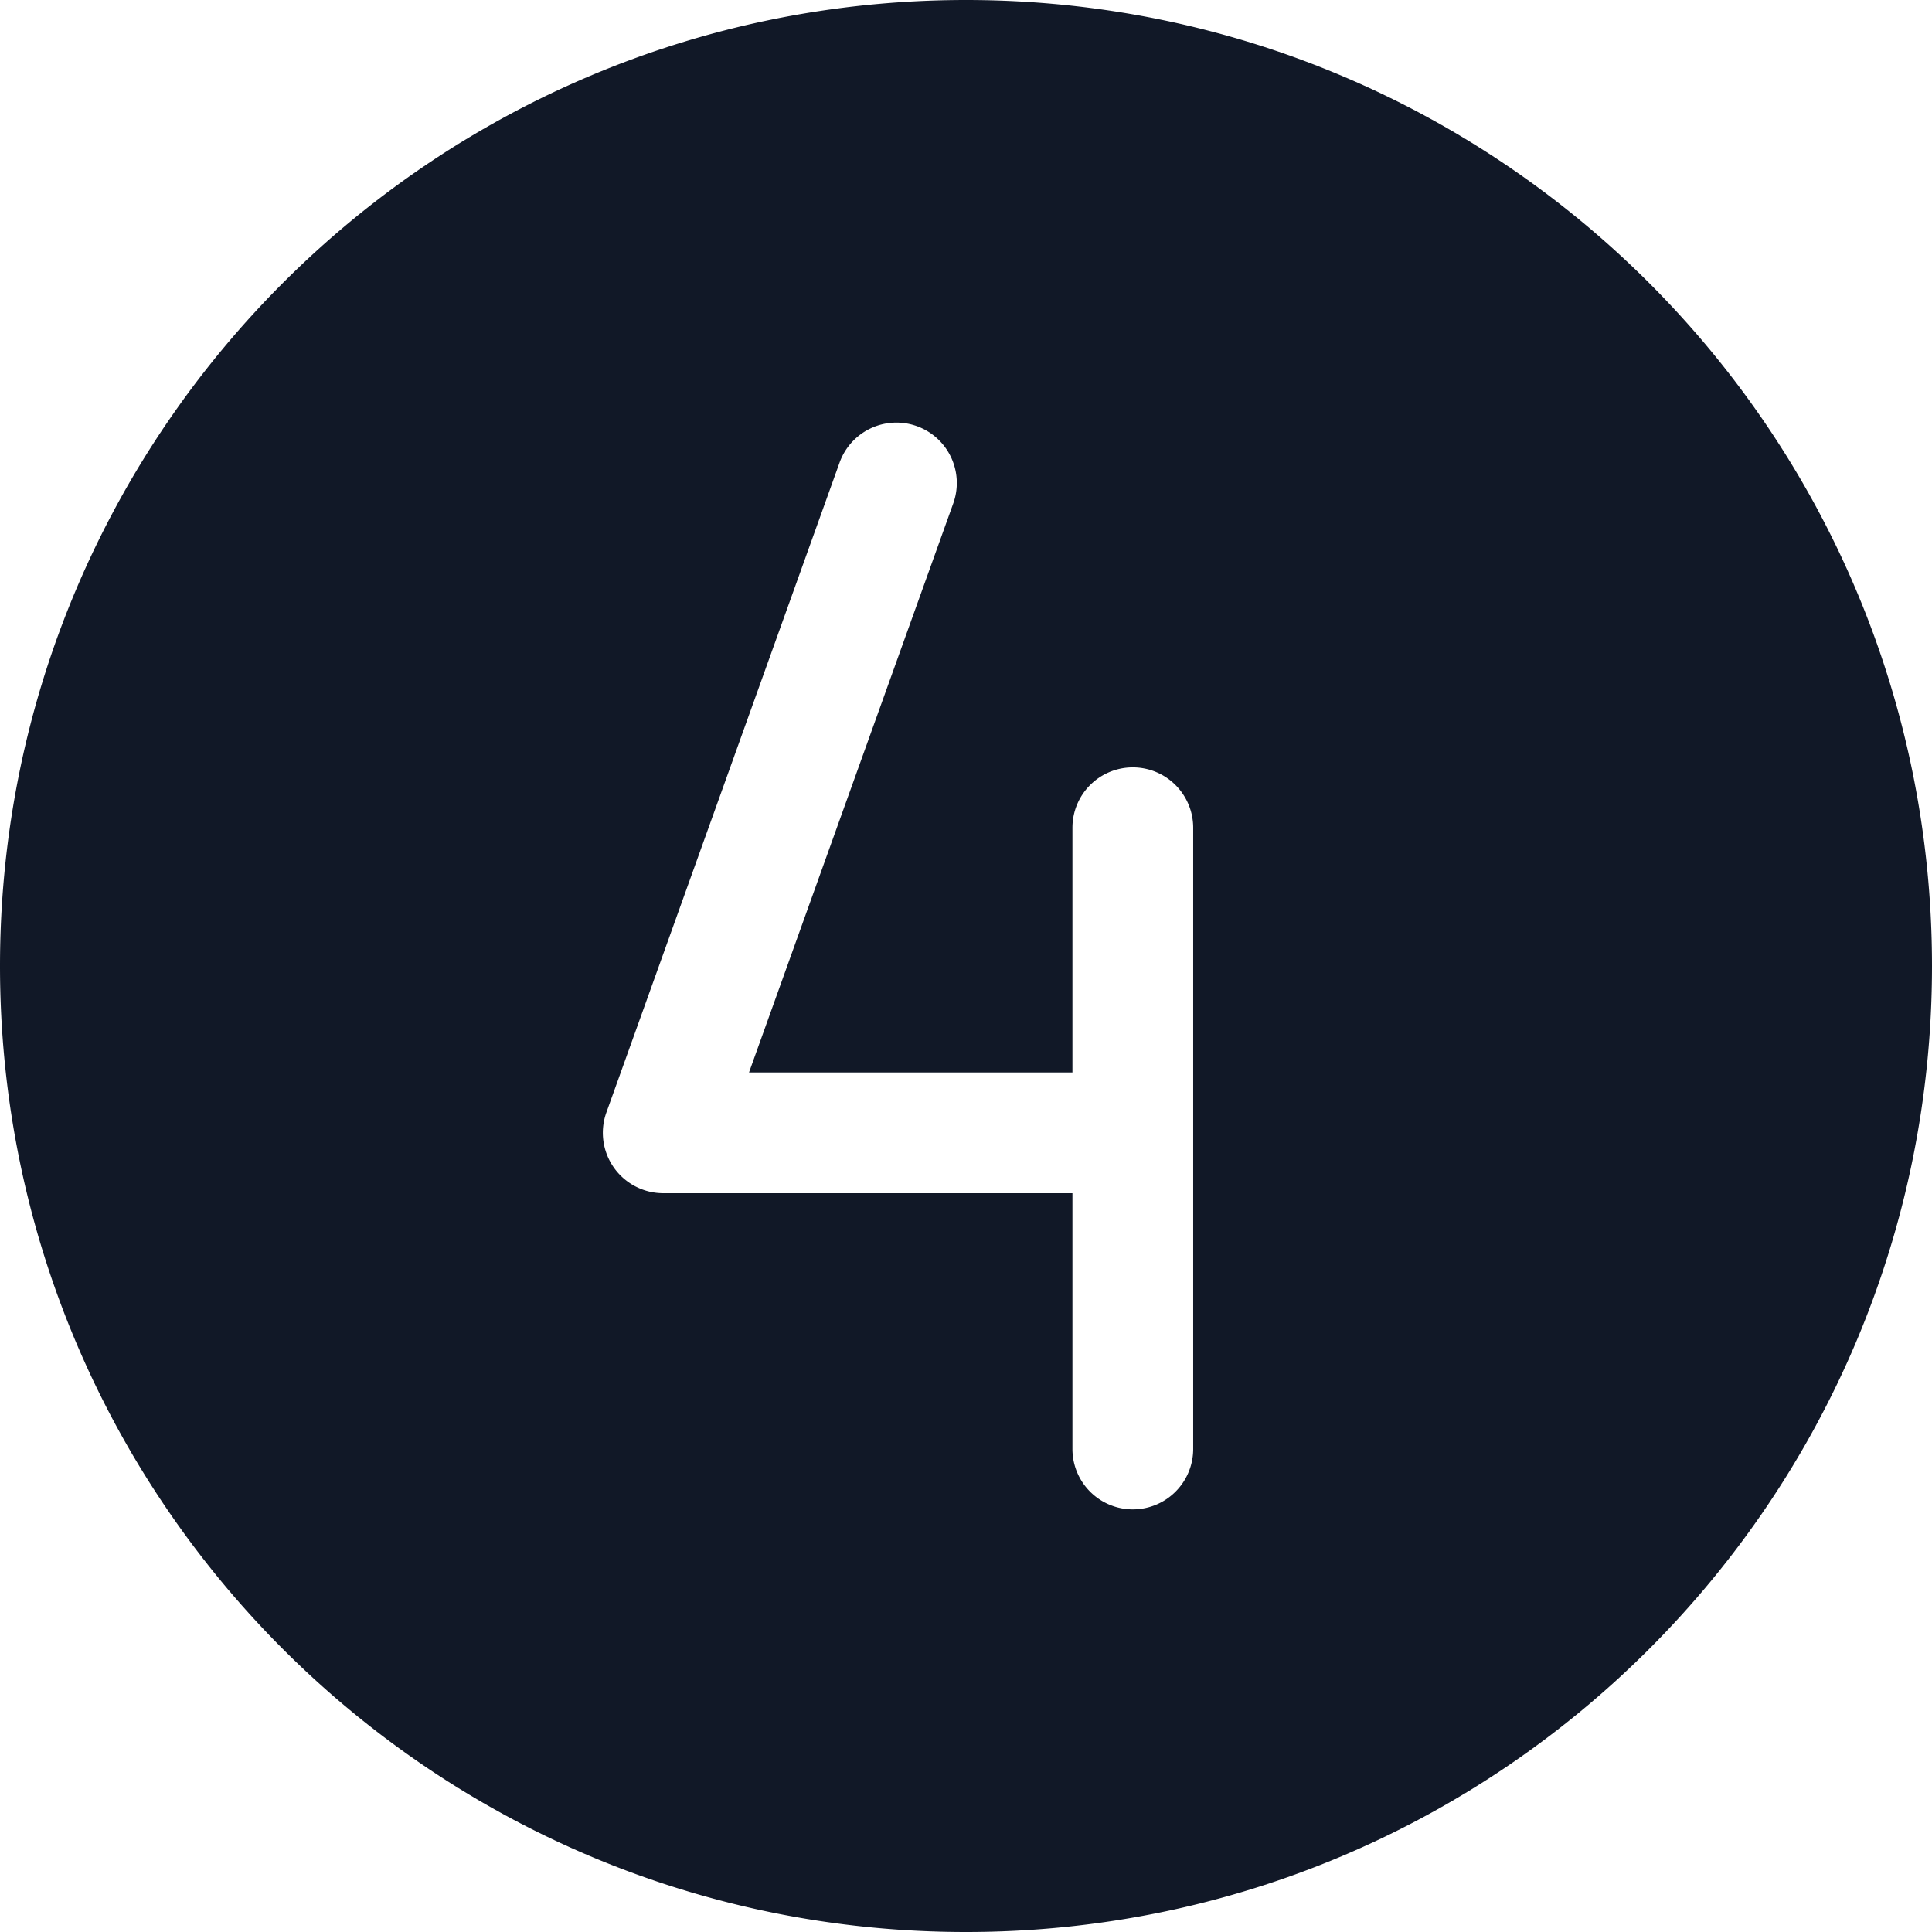 <svg xmlns="http://www.w3.org/2000/svg" width="32" height="32" fill="none" viewBox="0 0 32 32"><path fill="#111827" fill-rule="evenodd" d="M16 32c8.837 0 16-7.163 16-16S24.837 0 16 0 0 7.163 0 16s7.163 16 16 16m2.763-19.29a1 1 0 0 1 1 1V24a1 1 0 1 1-2 0v-4.237h-6.779a1 1 0 0 1-.94-1.338l3.862-10.763a1 1 0 1 1 1.883.676l-3.383 9.425h5.357V13.71a1 1 0 0 1 1-1" clip-rule="evenodd"/></svg>